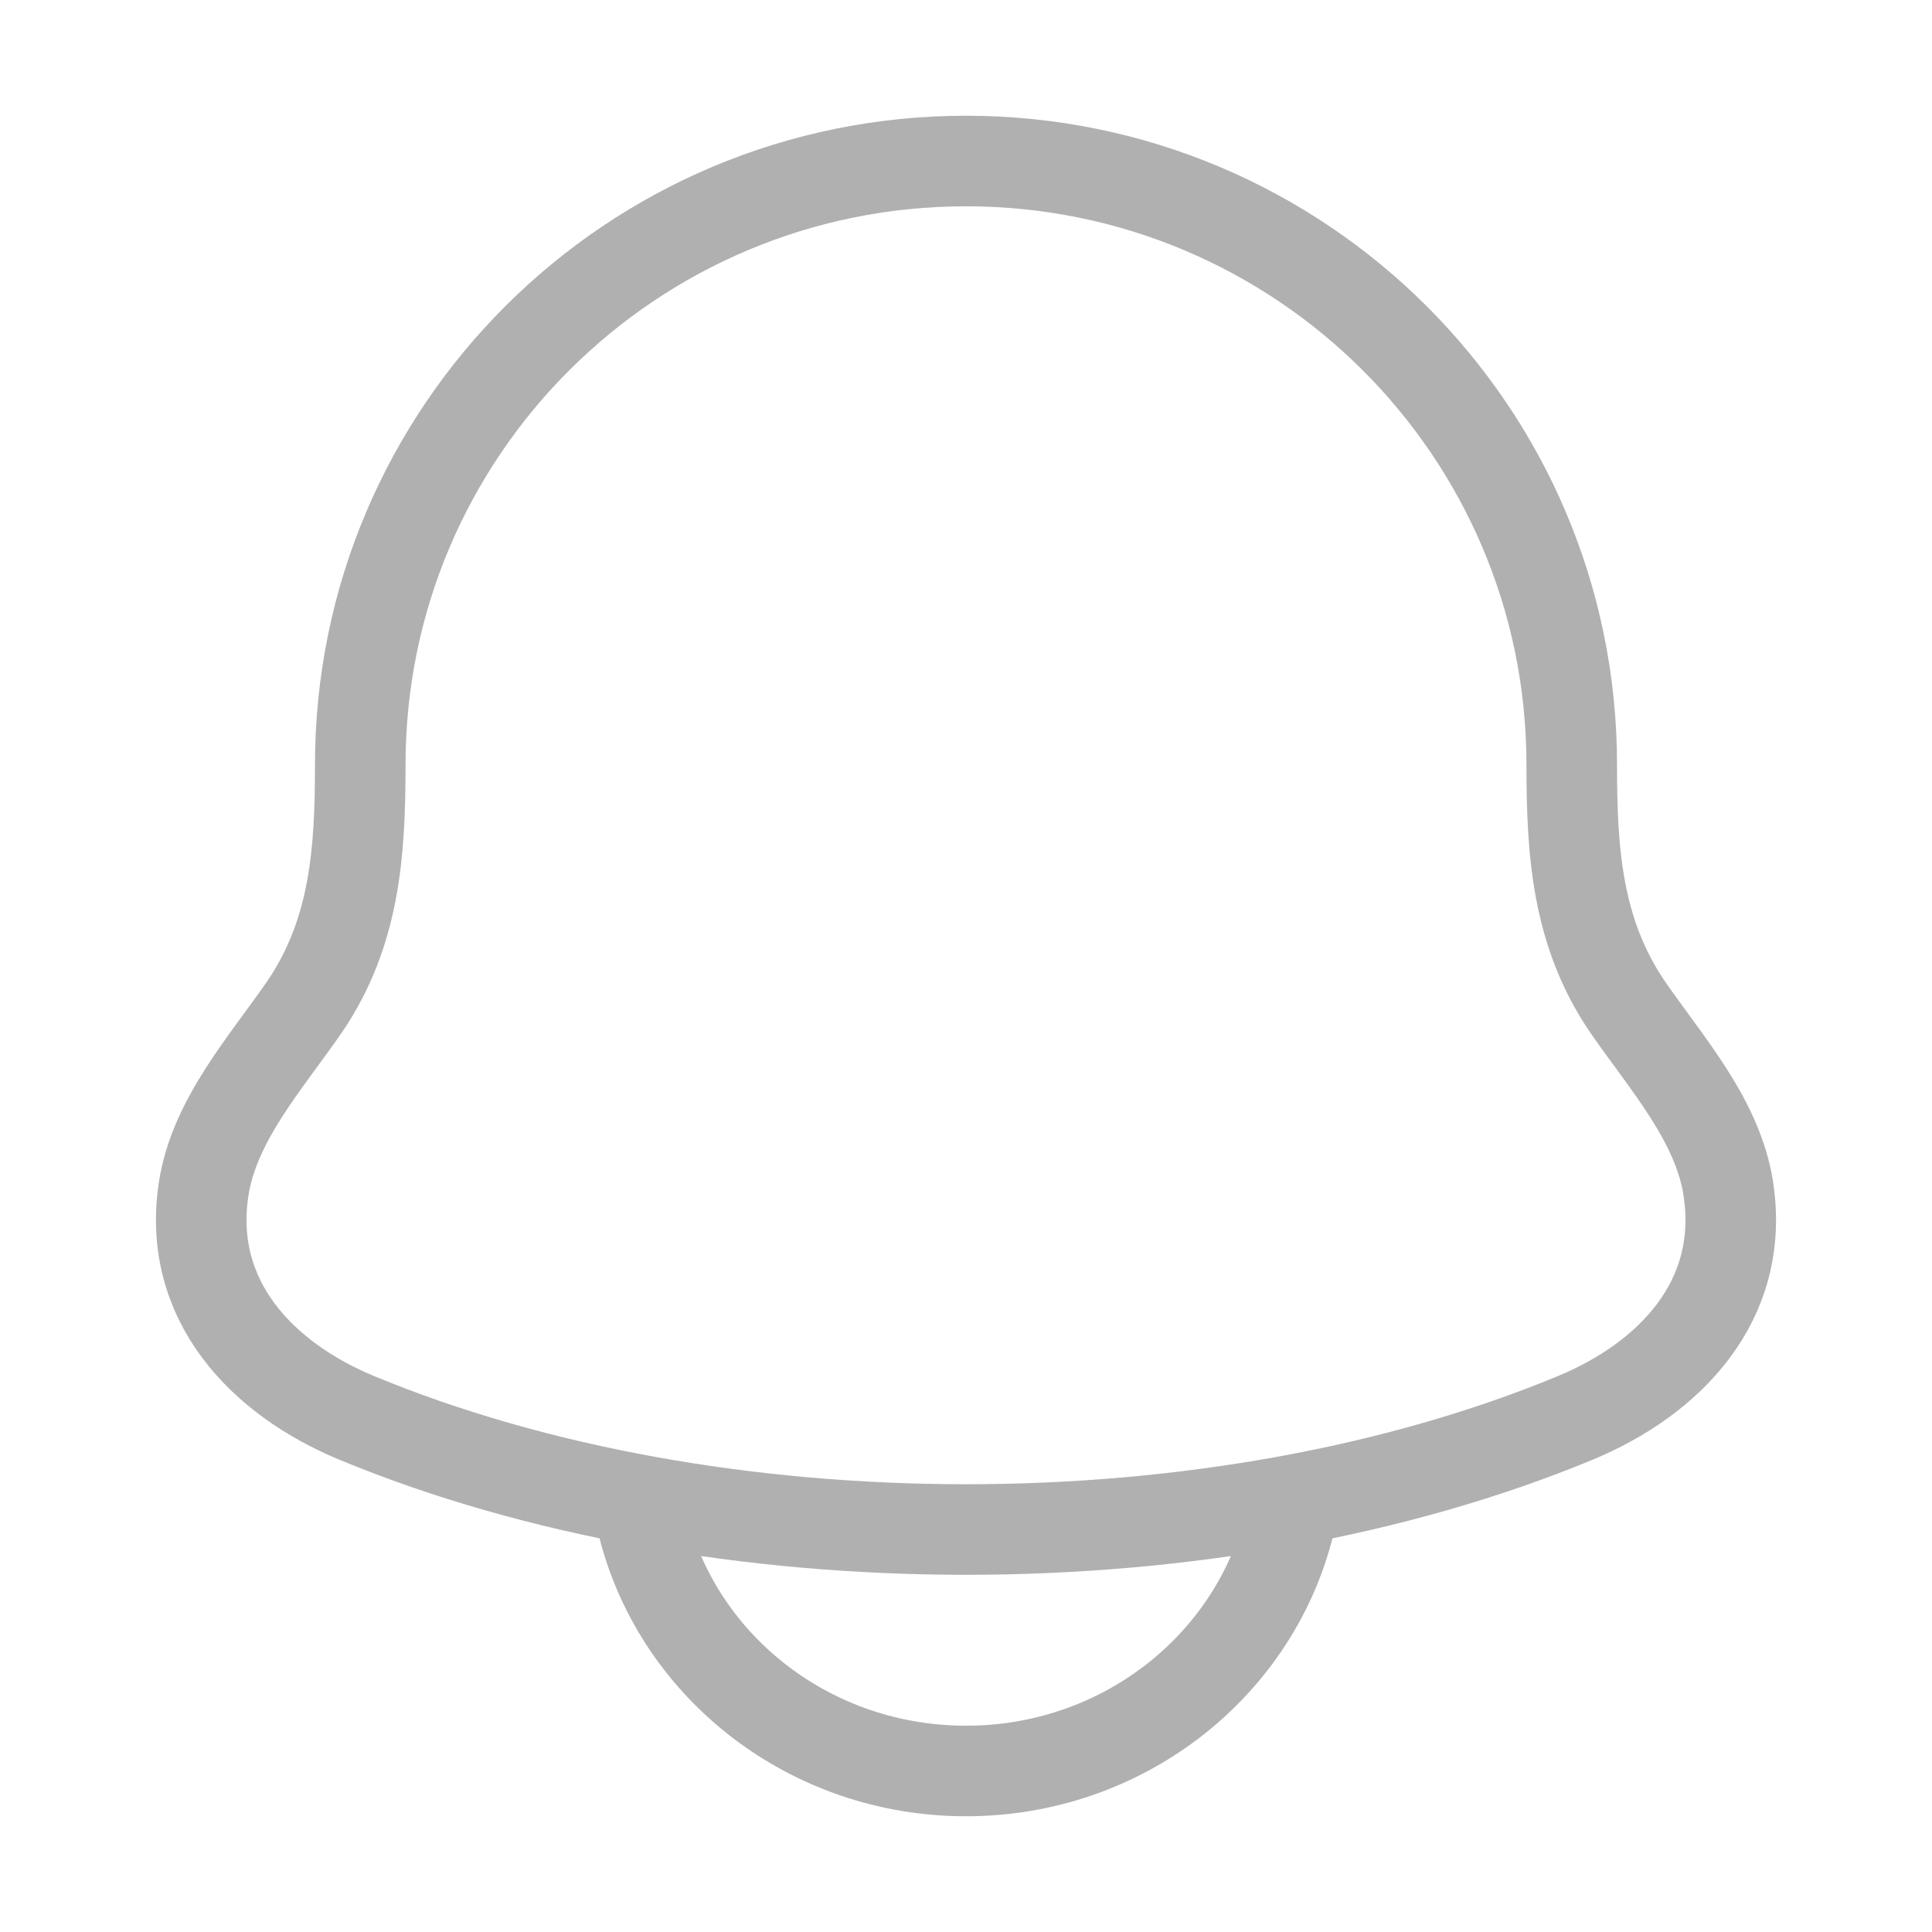 <svg width="32" height="32" viewBox="0 0 32 32" fill="none" xmlns="http://www.w3.org/2000/svg">
<path d="M3.373 19.693C3.09 21.552 4.357 22.842 5.909 23.485C11.86 25.95 20.14 25.95 26.091 23.485C27.643 22.842 28.91 21.552 28.627 19.693C28.453 18.55 27.591 17.599 26.953 16.671C26.116 15.439 26.033 14.096 26.033 12.667C26.033 7.144 21.541 2.667 16 2.667C10.459 2.667 5.967 7.144 5.967 12.667C5.967 14.096 5.884 15.439 5.048 16.671C4.409 17.599 3.548 18.55 3.373 19.693Z" stroke="#B0B0B0" stroke-width="1.5" stroke-linecap="round" stroke-linejoin="round"/>
<path d="M10.667 25.333C11.278 27.634 13.434 29.333 16 29.333C18.566 29.333 20.722 27.634 21.333 25.333" stroke="#B0B0B0" stroke-width="1.5" stroke-linecap="round" stroke-linejoin="round"/>
</svg>

